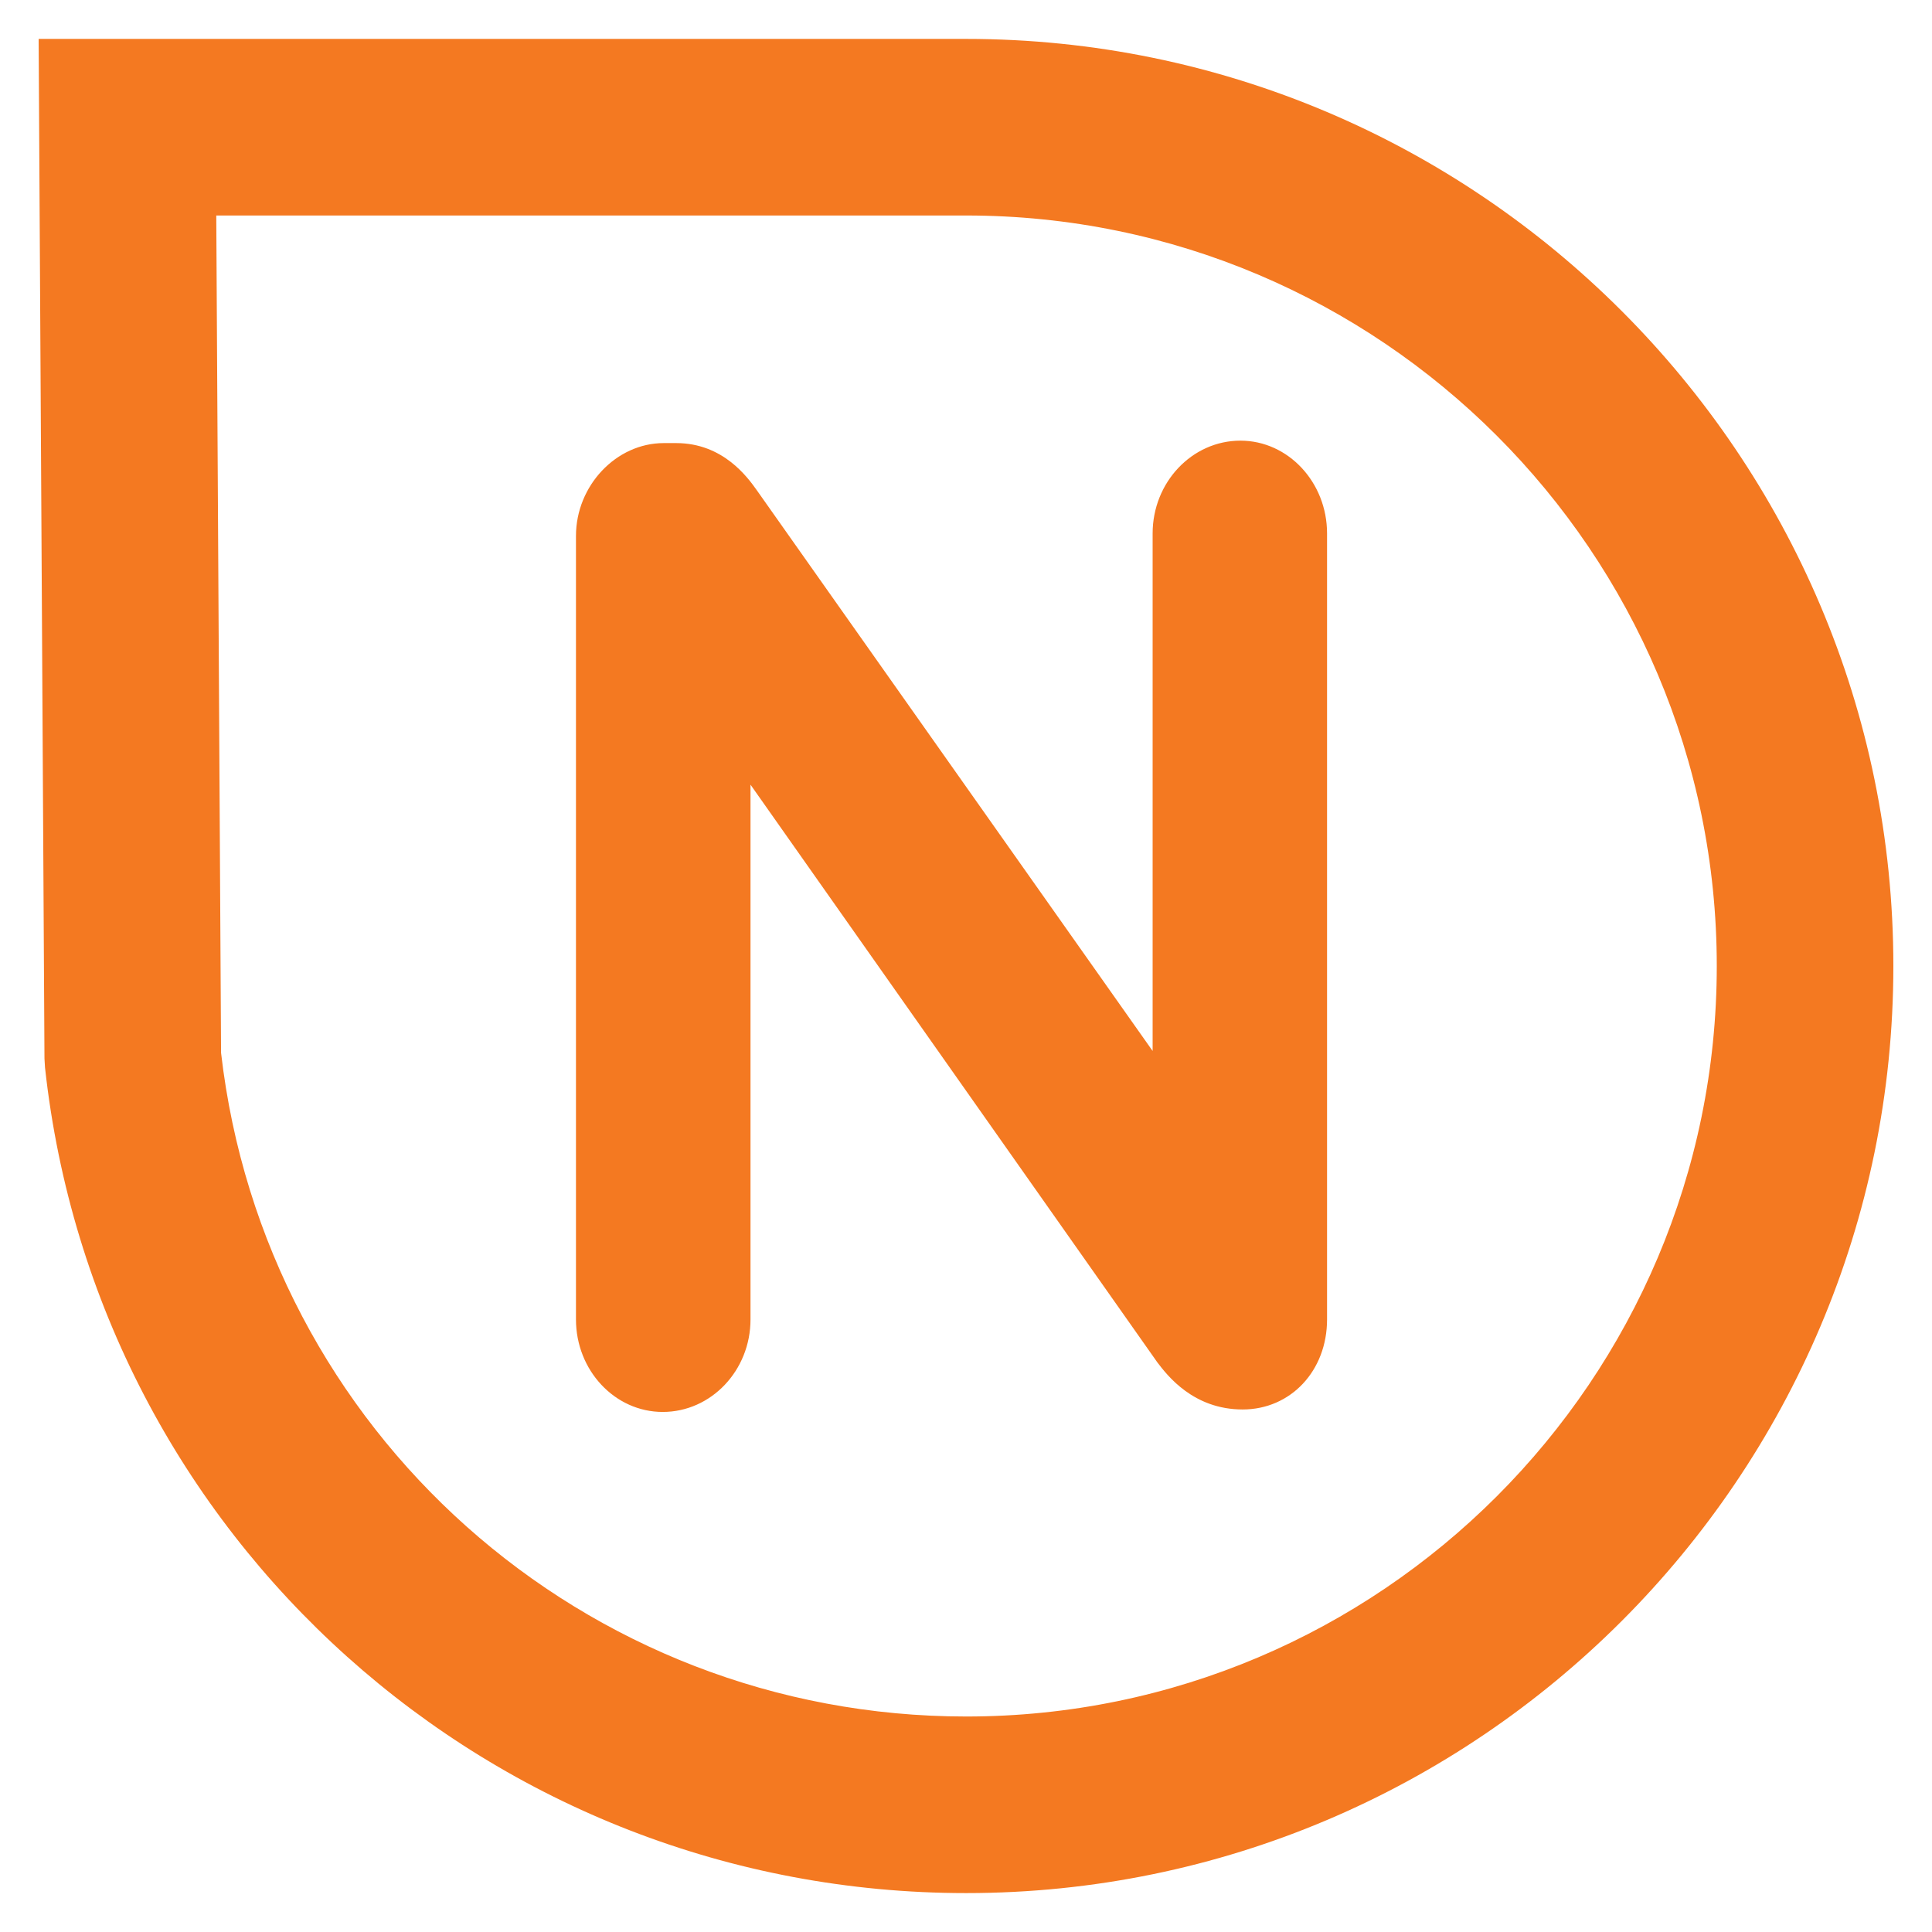 <?xml version="1.0" encoding="utf-8"?>
<!-- Generator: Adobe Illustrator 16.0.0, SVG Export Plug-In . SVG Version: 6.00 Build 0)  -->
<!DOCTYPE svg PUBLIC "-//W3C//DTD SVG 1.1//EN" "http://www.w3.org/Graphics/SVG/1.1/DTD/svg11.dtd">
<svg version="1.1" id="Layer_1" xmlns="http://www.w3.org/2000/svg" xmlns:xlink="http://www.w3.org/1999/xlink" x="0px" y="0px"
	 width="50px" height="50px" viewBox="0 0 50 50" enable-background="new 0 0 50 50" xml:space="preserve">
<g>
	<g>
		<g>
			<path fill="#F47921" d="M16.049,13.871c0-0.678,0.525-1.262,1.131-1.262h0.319c0.522,0,0.84,0.296,1.158,0.742l12.316,17.445
				V13.805c0-0.674,0.491-1.259,1.13-1.259c0.606,0,1.1,0.585,1.1,1.259v20.342c0,0.679-0.426,1.188-1.042,1.188H32.05
				c-0.498,0-0.844-0.317-1.188-0.768L18.28,16.701v17.445c0,0.679-0.493,1.252-1.129,1.252c-0.61,0-1.103-0.573-1.103-1.252V13.871
				z"/>
			<path fill="#F47921" d="M17.151,36.541c-1.237,0-2.245-1.073-2.245-2.395V13.871c0-1.303,1.041-2.404,2.273-2.404h0.319
				c1.216,0,1.85,0.886,2.088,1.22l10.244,14.512V13.805c0-1.324,1.021-2.401,2.272-2.401c1.235,0,2.242,1.077,2.242,2.401v20.342
				c0,1.328-0.939,2.33-2.185,2.33c-1.278,0-1.952-0.884-2.207-1.219L19.423,20.307v13.84
				C19.423,35.468,18.404,36.541,17.151,36.541z"/>
		</g>
	</g>
	<path fill="#F47921" d="M25.005,48.993c-12.26,0-22.509-9.186-23.84-21.364l-0.014-0.234L1,1.007h24.005
		C38.235,1.007,49,11.771,49,25C49,38.23,38.235,48.993,25.005,48.993z M5.721,27.247c1.128,9.801,9.398,17.176,19.284,17.176
		c10.711,0,19.425-8.714,19.425-19.423c0-10.71-8.714-19.423-19.425-19.423H5.597L5.721,27.247z"/>
</g>
</svg>
